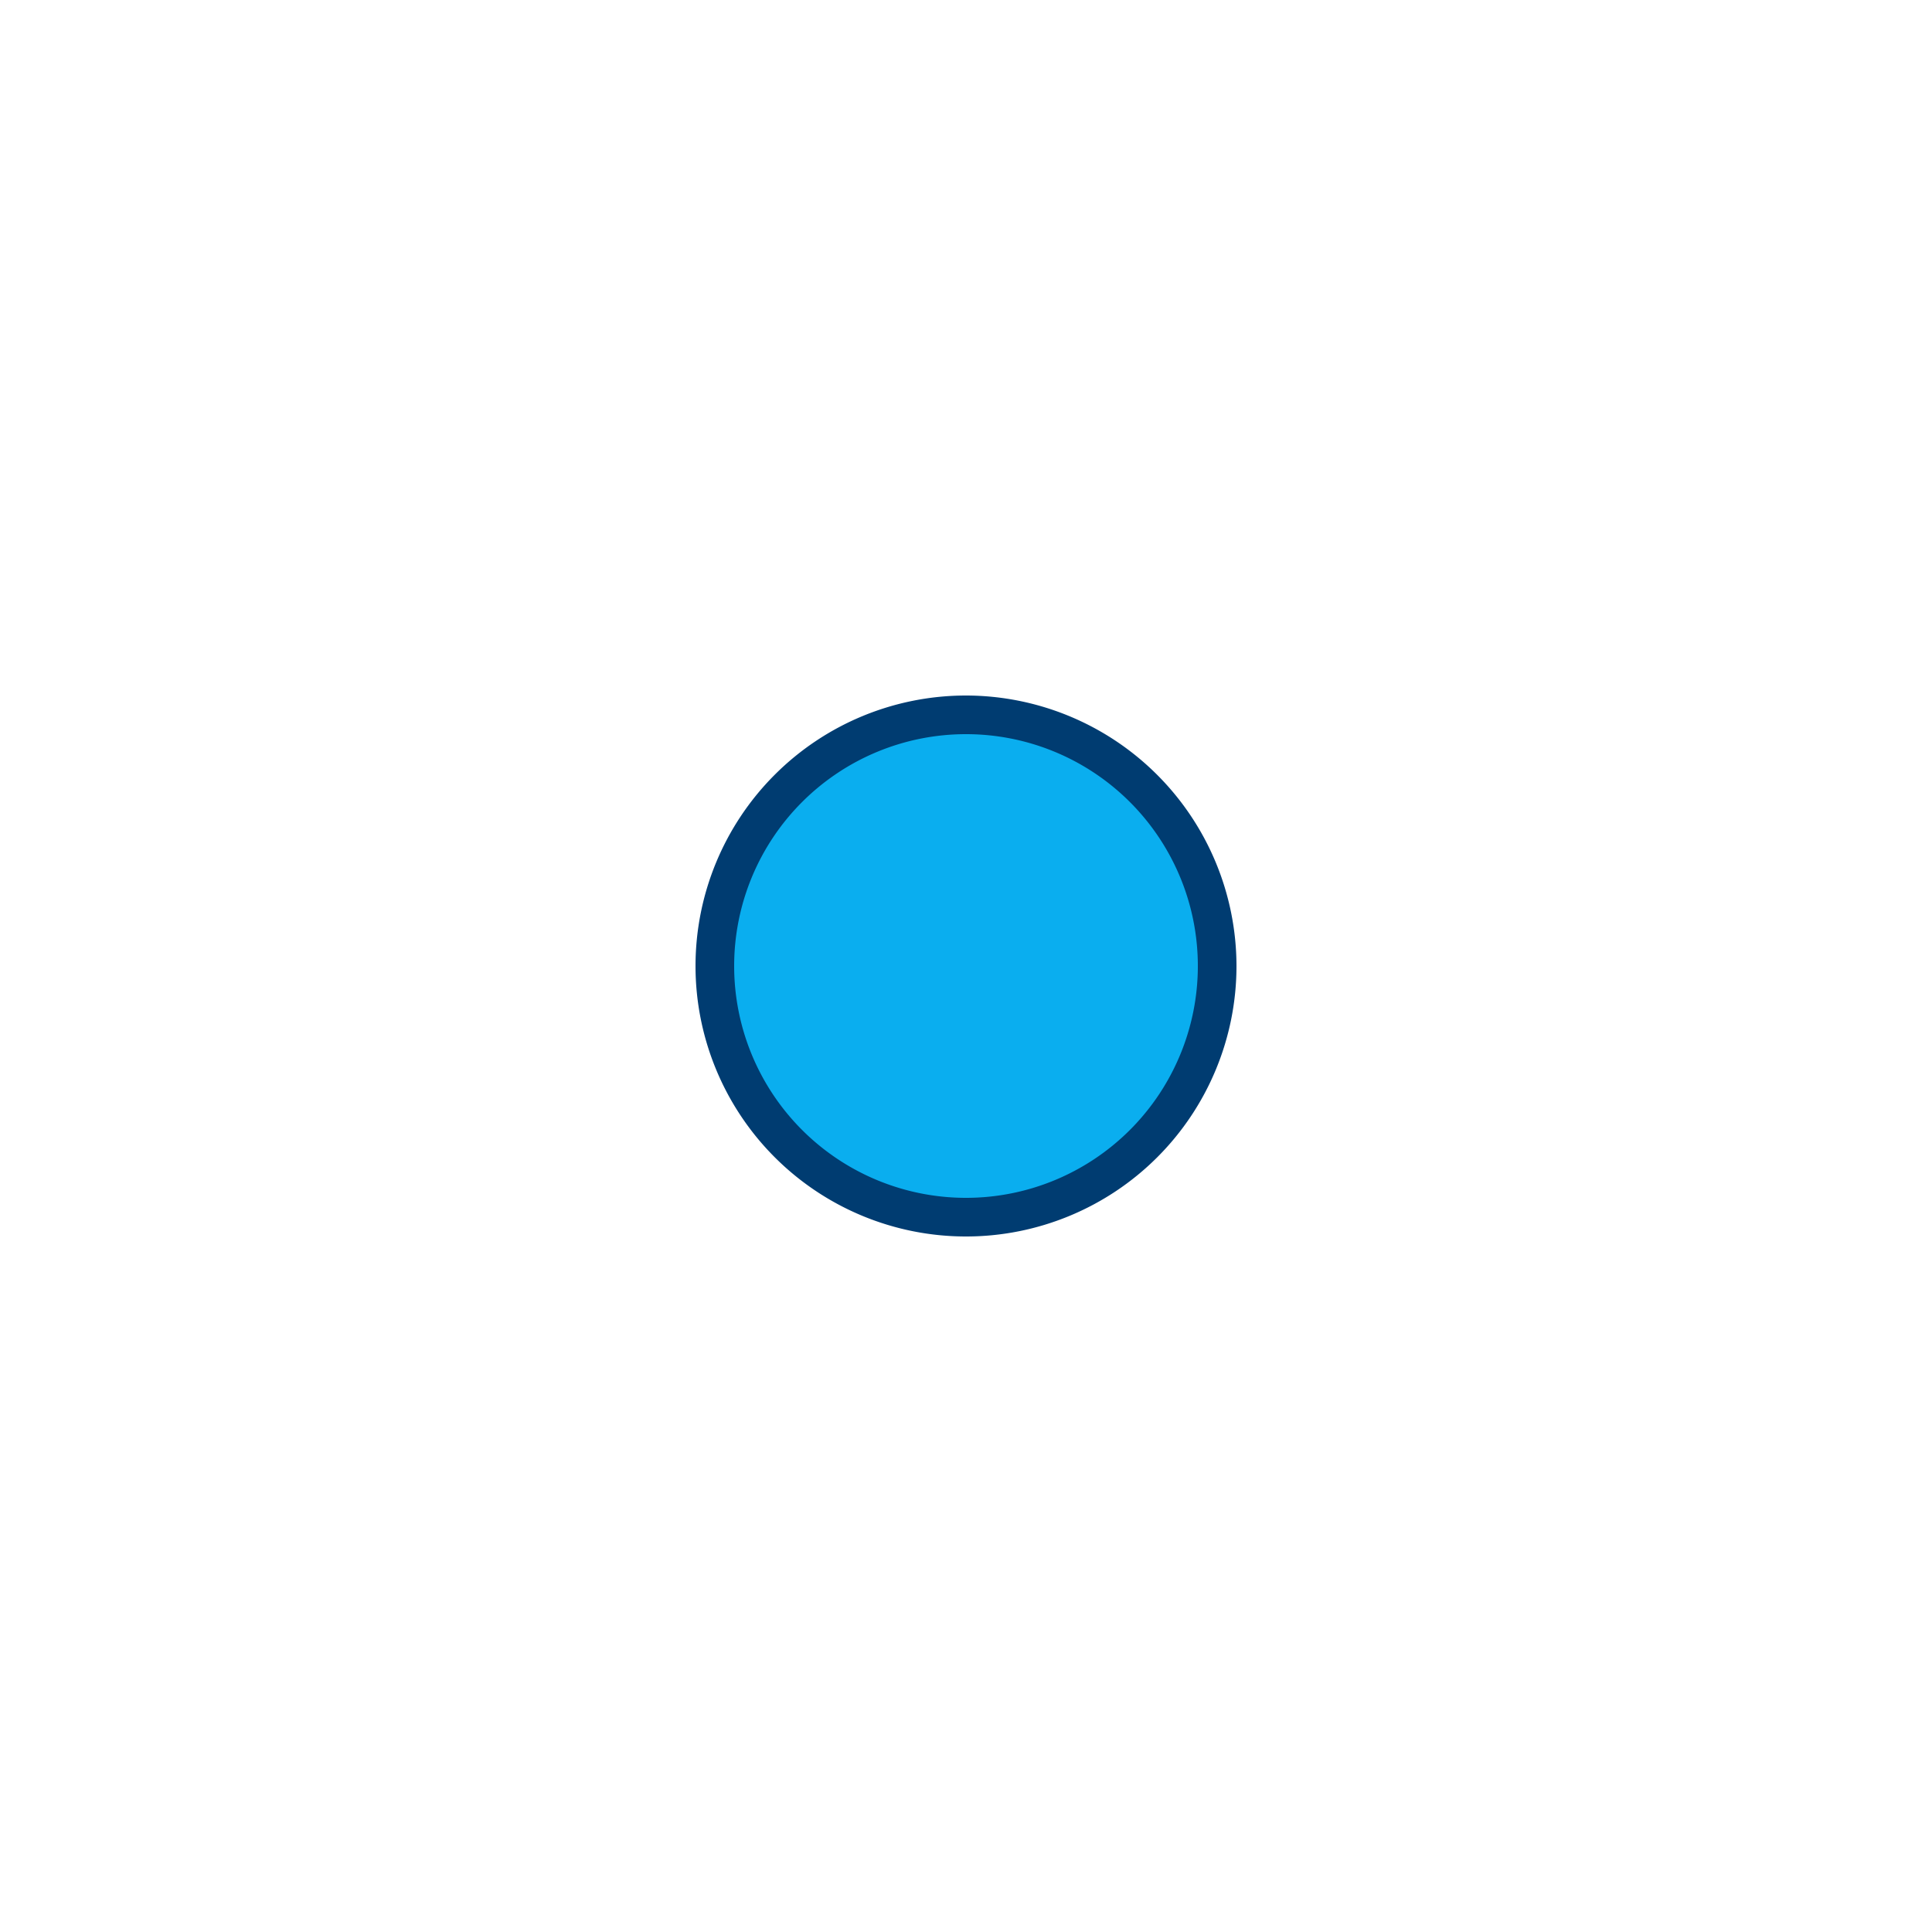 <svg xmlns="http://www.w3.org/2000/svg" width="200" height="200" viewBox="0 0 200 200">
  <title>waypoint-selected</title>
  <g>
    <path d="M100,126a26,26,0,1,1,26-26A26.029,26.029,0,0,1,100,126Z" fill="#0aaeef"/>
    <path d="M100,76a24,24,0,1,1-24,24,24,24,0,0,1,24-24m0-4a28,28,0,1,0,28,28,28.032,28.032,0,0,0-28-28Z" fill="#003c71"/>
  </g>
</svg>
